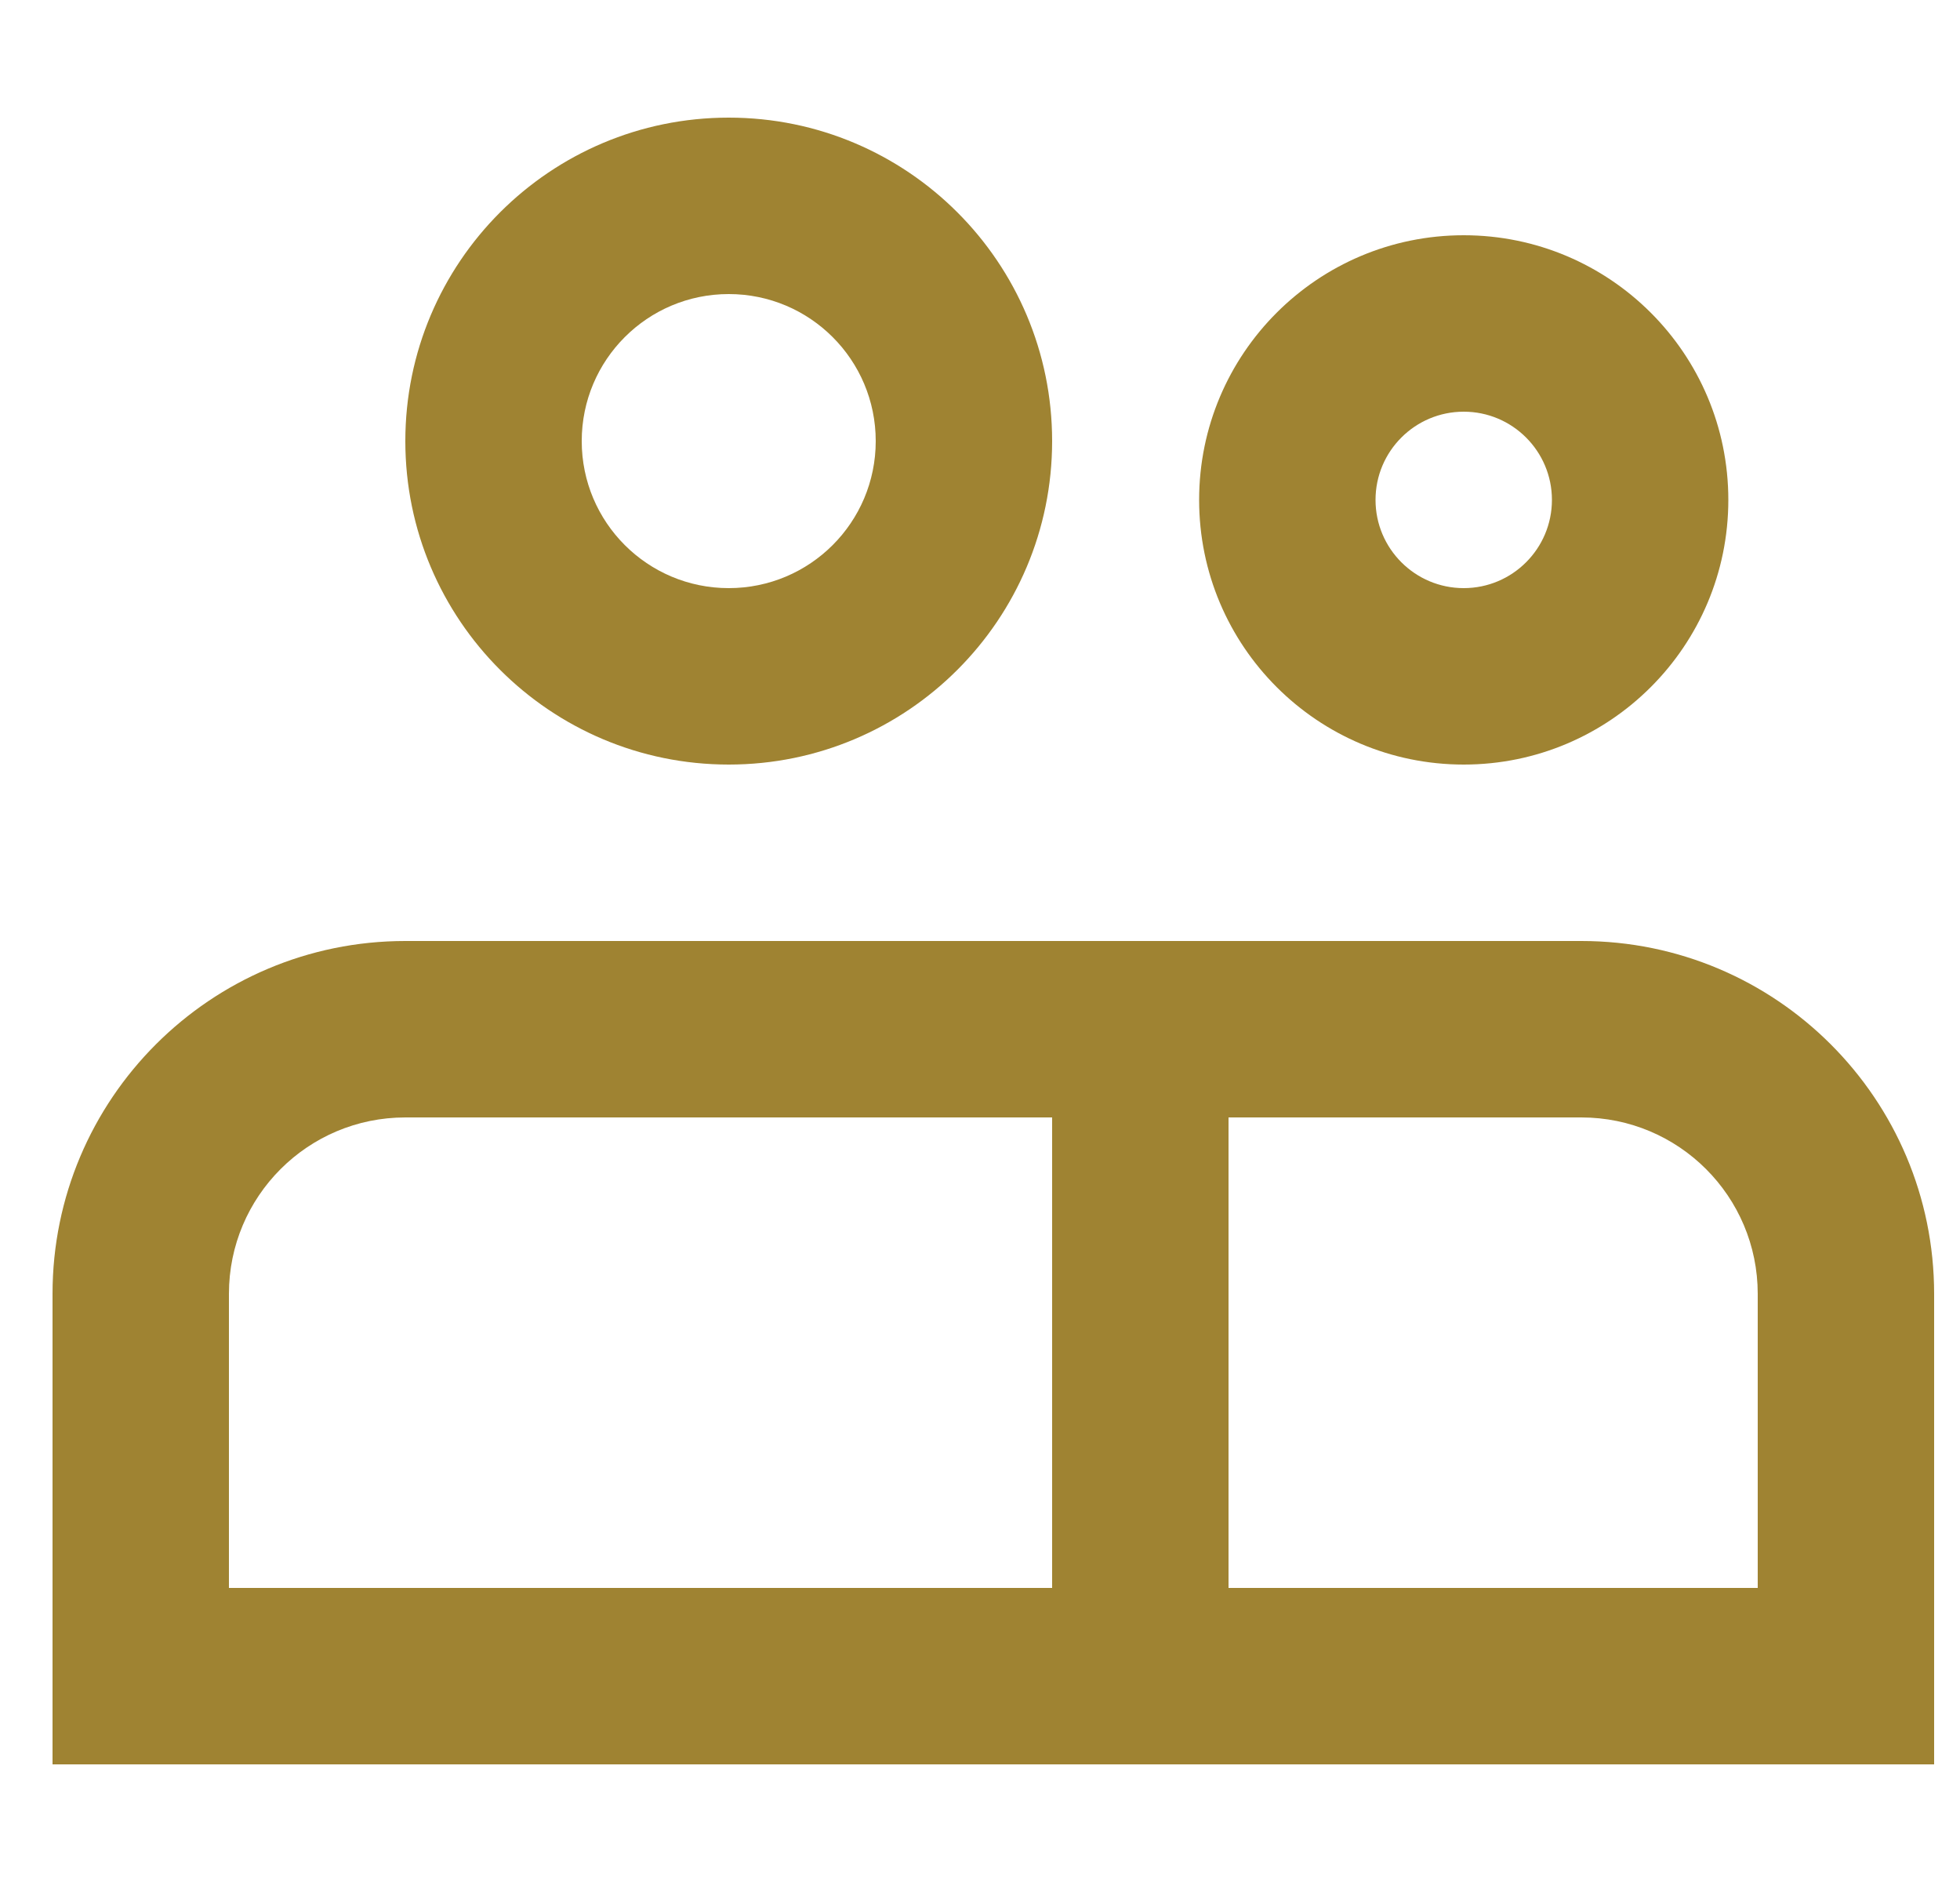 <svg width="25" height="24" viewBox="0 0 25 24" fill="none" xmlns="http://www.w3.org/2000/svg">
<path fill-rule="evenodd" clip-rule="evenodd" d="M9.295 9.75C11.573 9.75 13.42 7.903 13.42 5.625C13.42 3.347 11.573 1.5 9.295 1.5C7.017 1.5 5.17 3.347 5.17 5.625C5.17 7.903 7.017 9.75 9.295 9.75ZM9.295 7.5C10.331 7.5 11.17 6.661 11.17 5.625C11.17 4.589 10.331 3.75 9.295 3.75C8.259 3.75 7.42 4.589 7.42 5.625C7.42 6.661 8.259 7.5 9.295 7.5Z" fill="#9F8332"/>
<path fill-rule="evenodd" clip-rule="evenodd" d="M22.045 6.375C22.045 8.239 20.534 9.75 18.67 9.75C16.806 9.75 15.295 8.239 15.295 6.375C15.295 4.511 16.806 3 18.67 3C20.534 3 22.045 4.511 22.045 6.375ZM19.795 6.375C19.795 6.996 19.291 7.5 18.67 7.5C18.049 7.5 17.545 6.996 17.545 6.375C17.545 5.754 18.049 5.25 18.67 5.25C19.291 5.25 19.795 5.754 19.795 6.375Z" fill="#9F8332"/>
<path fill-rule="evenodd" clip-rule="evenodd" d="M20.17 12C22.655 12 24.67 14.015 24.67 16.5V22.5H0.67V16.5C0.67 14.015 2.685 12 5.17 12H20.17ZM22.42 16.5V20.25H15.67V14.25H20.17C21.413 14.25 22.42 15.257 22.42 16.5ZM13.42 14.25V20.25H2.92V16.5C2.92 15.257 3.927 14.25 5.17 14.25H13.42Z" fill="#9F8332"/>
</svg>
